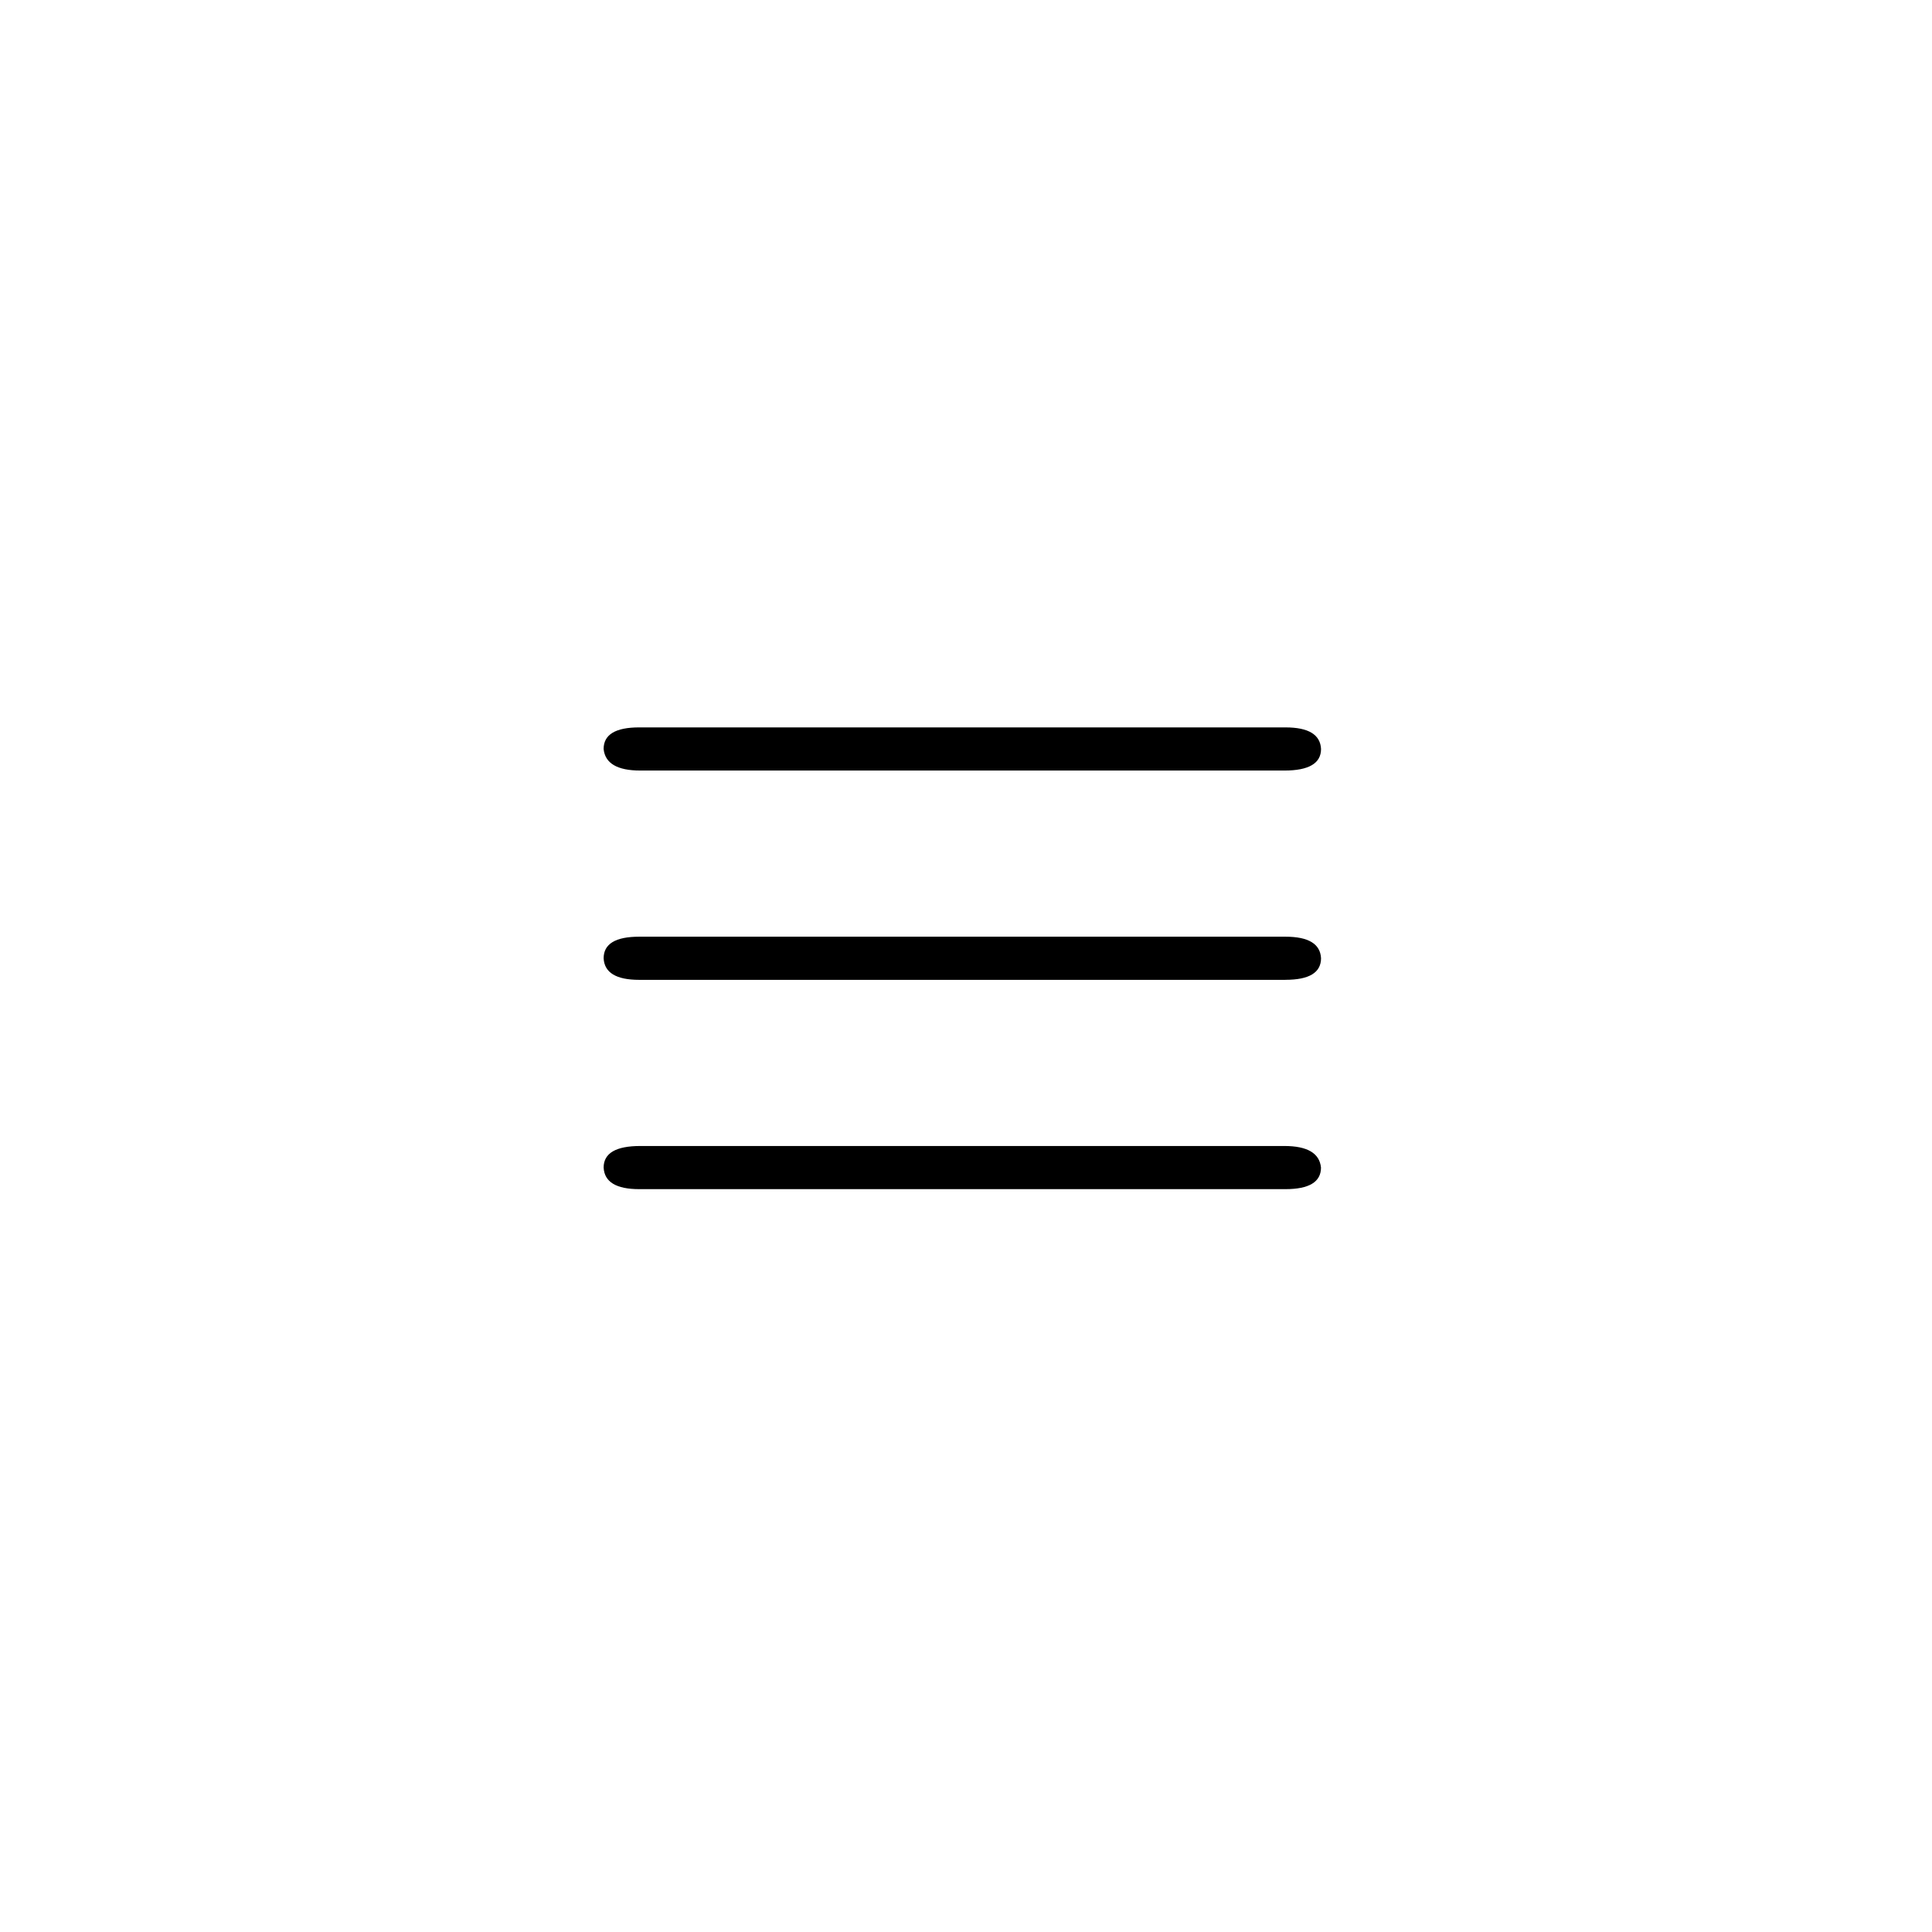 <svg xmlns="http://www.w3.org/2000/svg" width="120" height="120" viewBox="0 0 120 120">
  <g id="_15equiv" data-name="15equiv" transform="translate(-10.741 7.82)">
    <path id="Path_71" data-name="Path 71" d="M0,0H120V120H0Z" transform="translate(10.741 -7.82)" fill="none"/>
    <g id="Group_970" data-name="Group 970" transform="translate(-110.518 -54.64)">
      <g id="Group_913" data-name="Group 913">
        <g id="Group_912" data-name="Group 912" transform="translate(155 123.088)">
          <path id="Path_620" data-name="Path 620" d="M46.029-28.408h-40q-2.144,0-2.278-1.34,0-1.34,2.211-1.34H46.1q2.144,0,2.211,1.34,0,1.34-2.278,1.34m.067,26H5.963q-2.144,0-2.211-1.34,0-1.34,2.278-1.34h40q2.144,0,2.278,1.34,0,1.34-2.211,1.34m0-13H5.963q-2.144,0-2.211-1.34,0-1.34,2.211-1.34H46.1q2.144,0,2.211,1.34Q48.307-15.41,46.1-15.41Z"/>
        </g>
      </g>
    </g>
  </g>
</svg>
